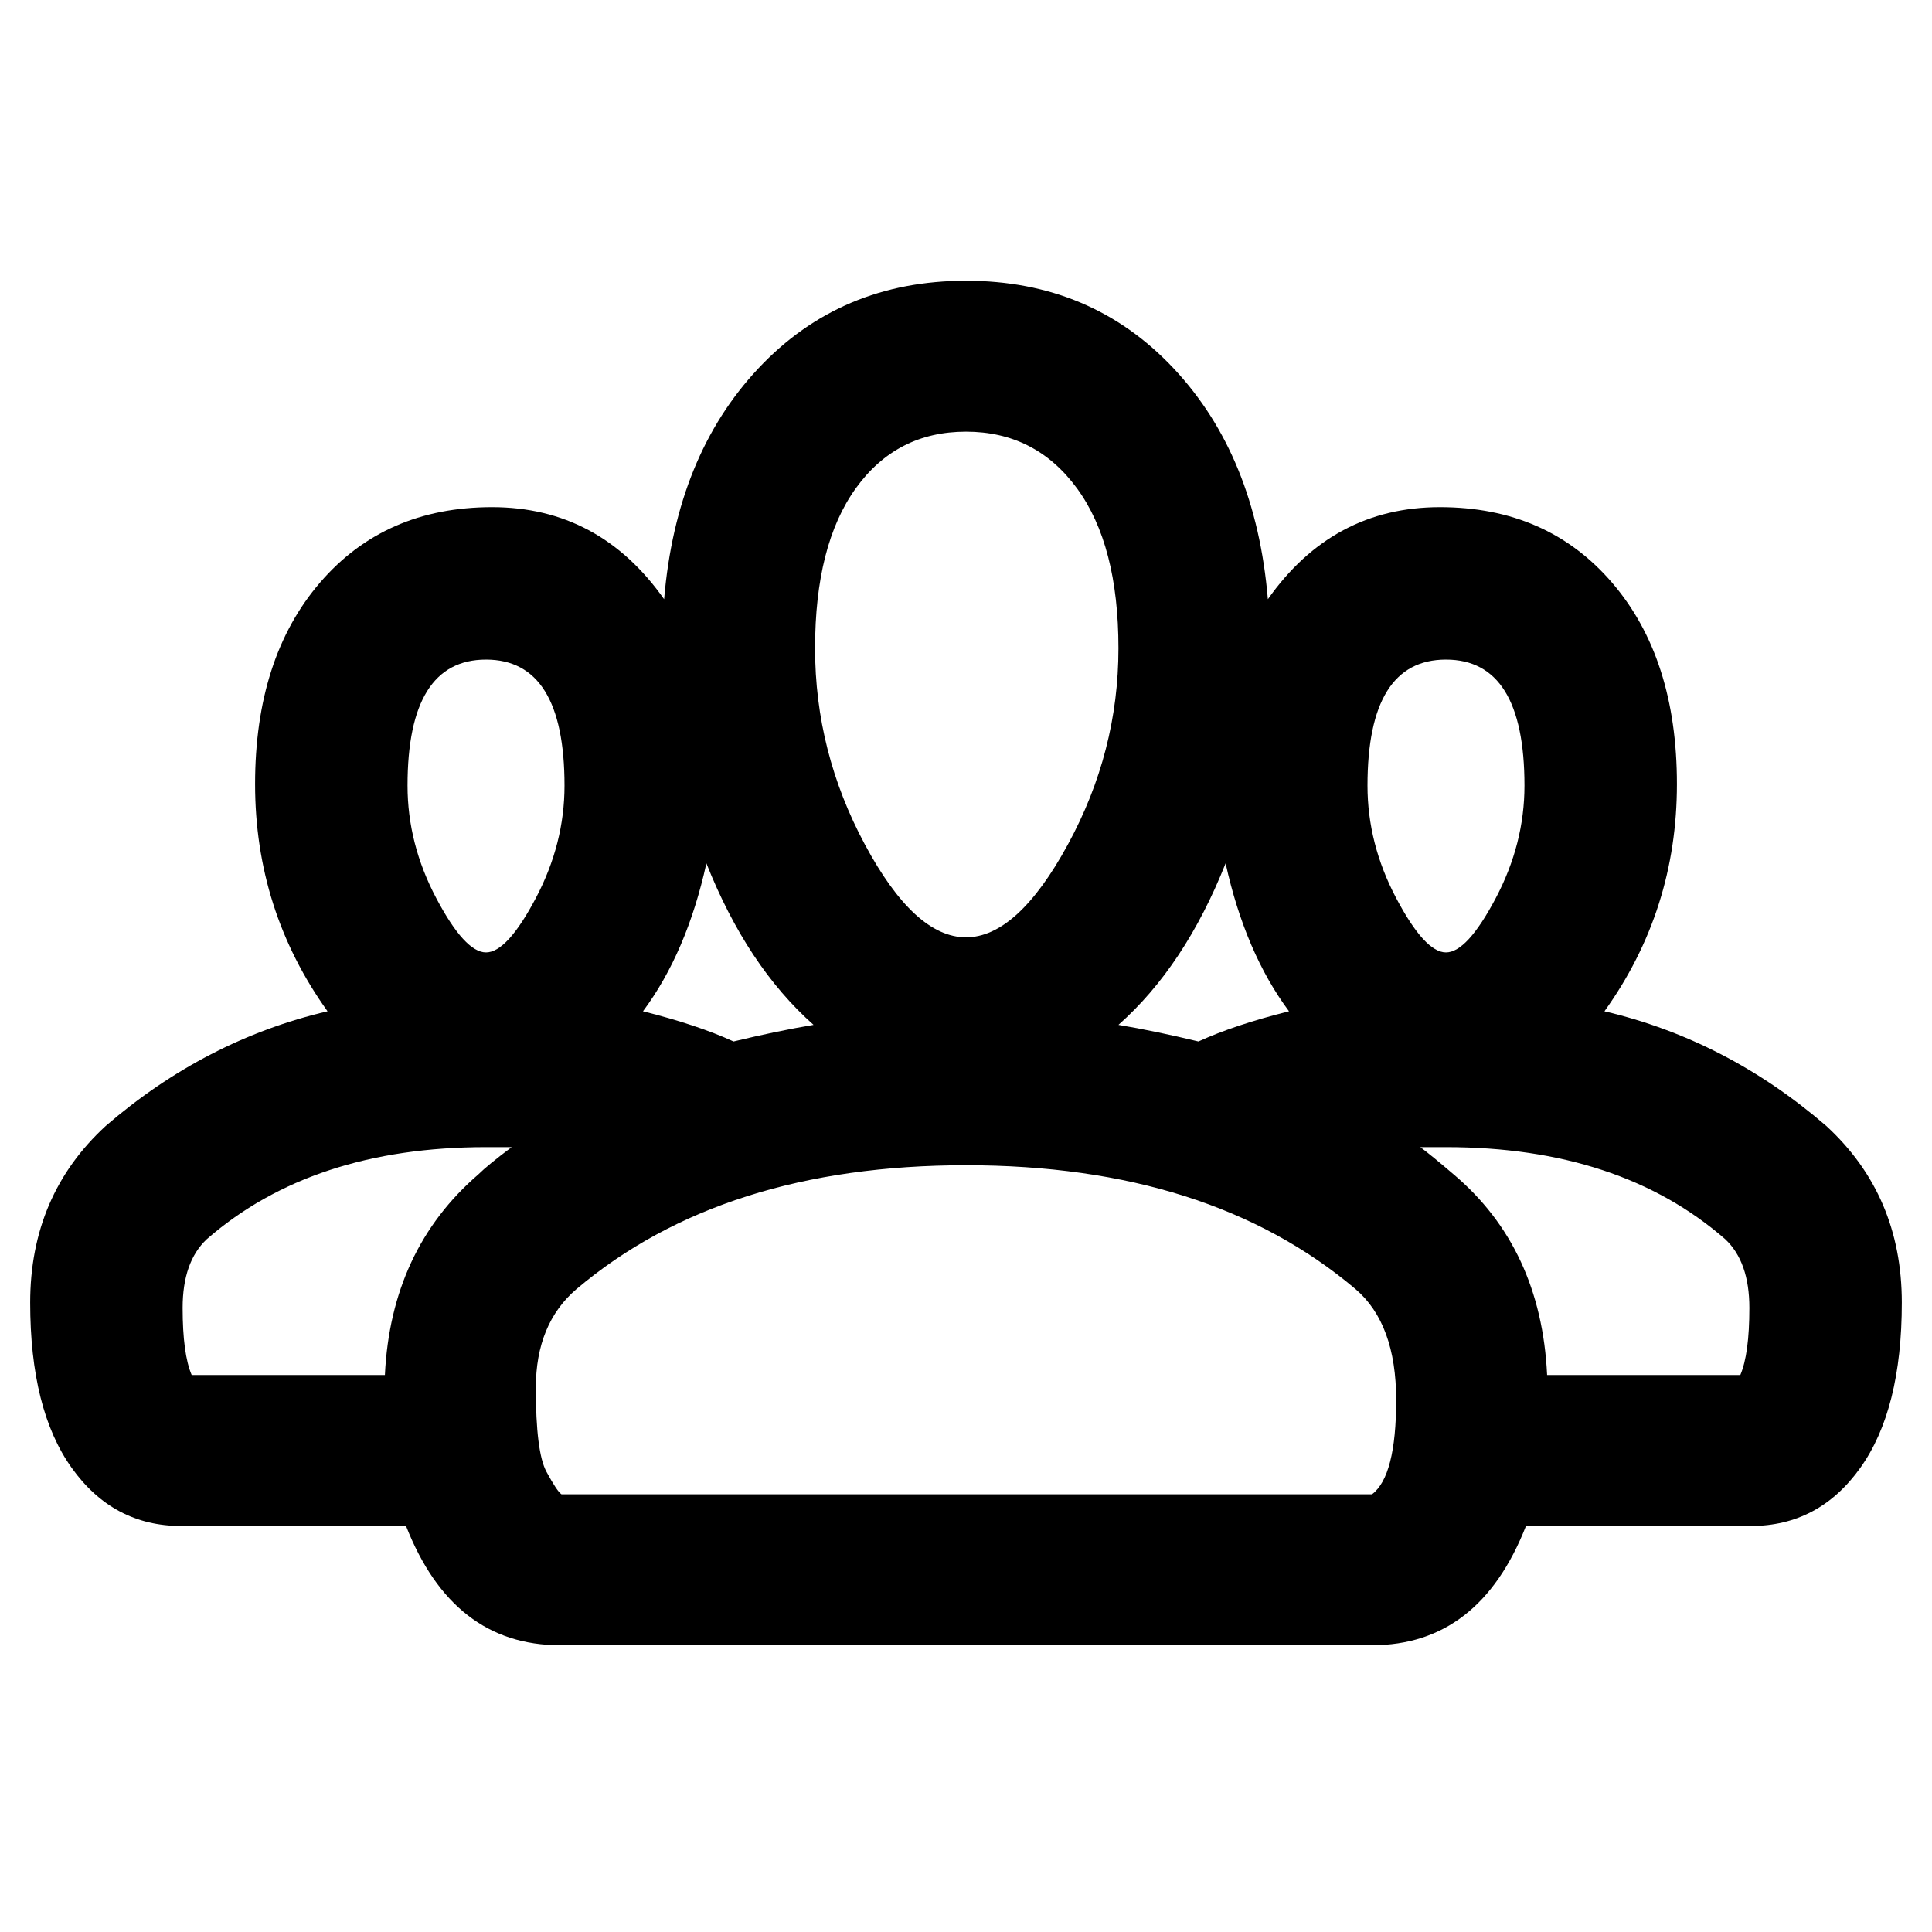 <svg xmlns="http://www.w3.org/2000/svg" viewBox="0 -1920 2048 2048">
	<path transform="scale(0.8, 0.8) translate(40 -250)" d="M1756 -442Q1562 -606 1240 -606Q918 -606 724 -442Q670 -396 670 -311Q670 -226 684 -200Q698 -174 704 -170H1778Q1810 -194 1810 -295Q1810 -396 1756 -442ZM2246 -508Q2106 -630 1876 -630H1842Q1858 -618 1886 -594Q2002 -496 2010 -328H2266Q2278 -356 2278 -417Q2278 -478 2246 -508ZM604 -630Q374 -630 234 -508Q202 -478 202 -417Q202 -356 214 -328H470Q478 -494 594 -594Q606 -606 638 -630ZM1584 -1006Q1530 -870 1442 -792Q1490 -784 1548 -770Q1596 -792 1668 -810Q1610 -888 1584 -1006ZM896 -1006Q870 -888 812 -810Q884 -792 932 -770Q990 -784 1038 -792Q950 -870 896 -1006ZM1980 -1109Q1980 -1276 1876 -1276Q1772 -1276 1772 -1109Q1772 -1032 1810 -960Q1848 -888 1876 -888Q1904 -888 1942 -960Q1980 -1032 1980 -1109ZM708 -1109Q708 -1276 604 -1276Q500 -1276 500 -1109Q500 -1032 538 -960Q576 -888 604 -888Q632 -888 670 -960Q708 -1032 708 -1109ZM1387 -1503Q1332 -1578 1240 -1578Q1148 -1578 1094 -1503Q1040 -1428 1040 -1291Q1040 -1154 1106 -1031Q1172 -908 1240 -908Q1308 -908 1375 -1031Q1442 -1154 1442 -1291Q1442 -1428 1387 -1503ZM2280 -128H1982Q1920 30 1778 30H702Q560 30 498 -128H200Q110 -128 55 -205Q0 -282 0 -424Q0 -566 100 -658Q232 -772 394 -810Q298 -944 298 -1111Q298 -1278 384 -1378Q470 -1478 612 -1478Q754 -1478 840 -1356Q856 -1546 965 -1662Q1074 -1778 1240 -1778Q1406 -1778 1515 -1662Q1624 -1546 1640 -1356Q1726 -1478 1868 -1478Q2010 -1478 2096 -1378Q2182 -1278 2182 -1111Q2182 -944 2086 -810Q2248 -772 2380 -658Q2480 -566 2480 -424Q2480 -282 2425 -205Q2370 -128 2280 -128Z"/>
</svg>